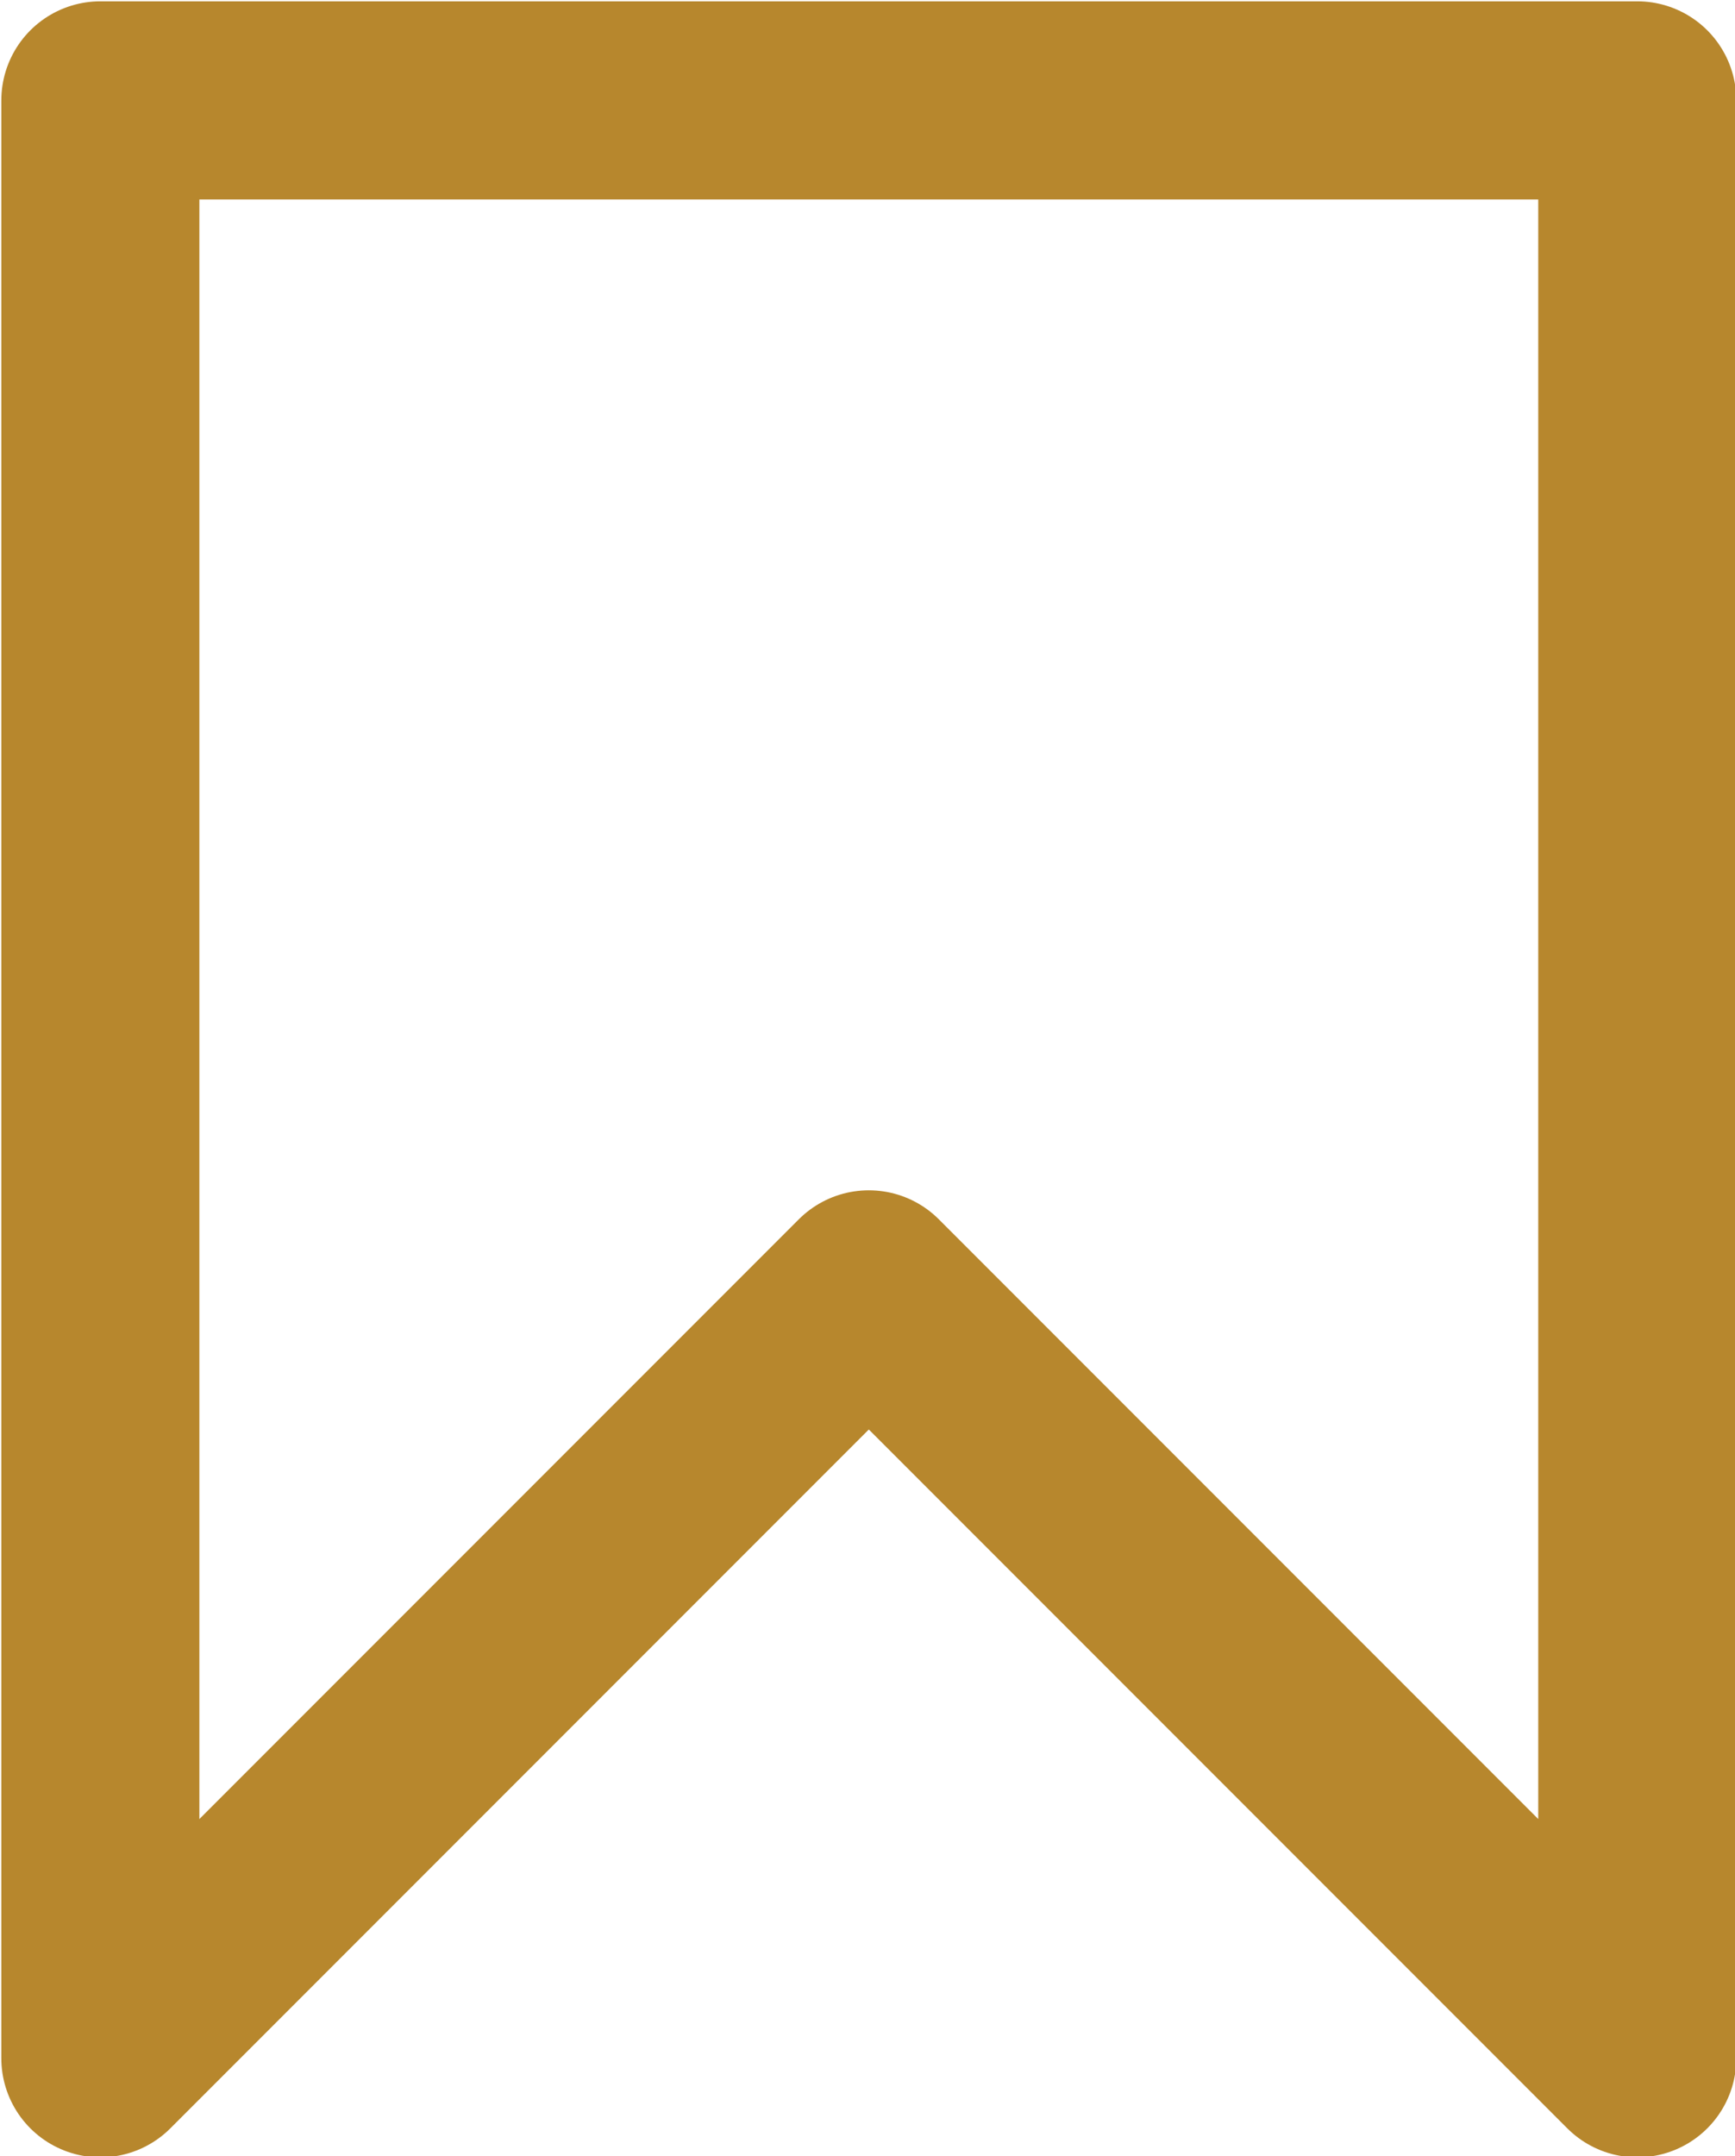 <?xml version="1.0" encoding="UTF-8"?>
<svg  data-name="Layer 2" xmlns="http://www.w3.org/2000/svg" viewBox="0 0 6.57 8.16">
  <defs>
    <style>
      .cls-1 {
        fill: none;
        stroke: #b7872d;
        stroke-linecap: round;
        stroke-linejoin: round;
        stroke-width: .75px;
      }
    </style>
  </defs>
  <g  data-name="Layer 1">
    <path class="cls-1" d="m.38.38v7.41l2.91-2.91,2.91,2.91V.38H.38Z"/>
  </g>
</svg>